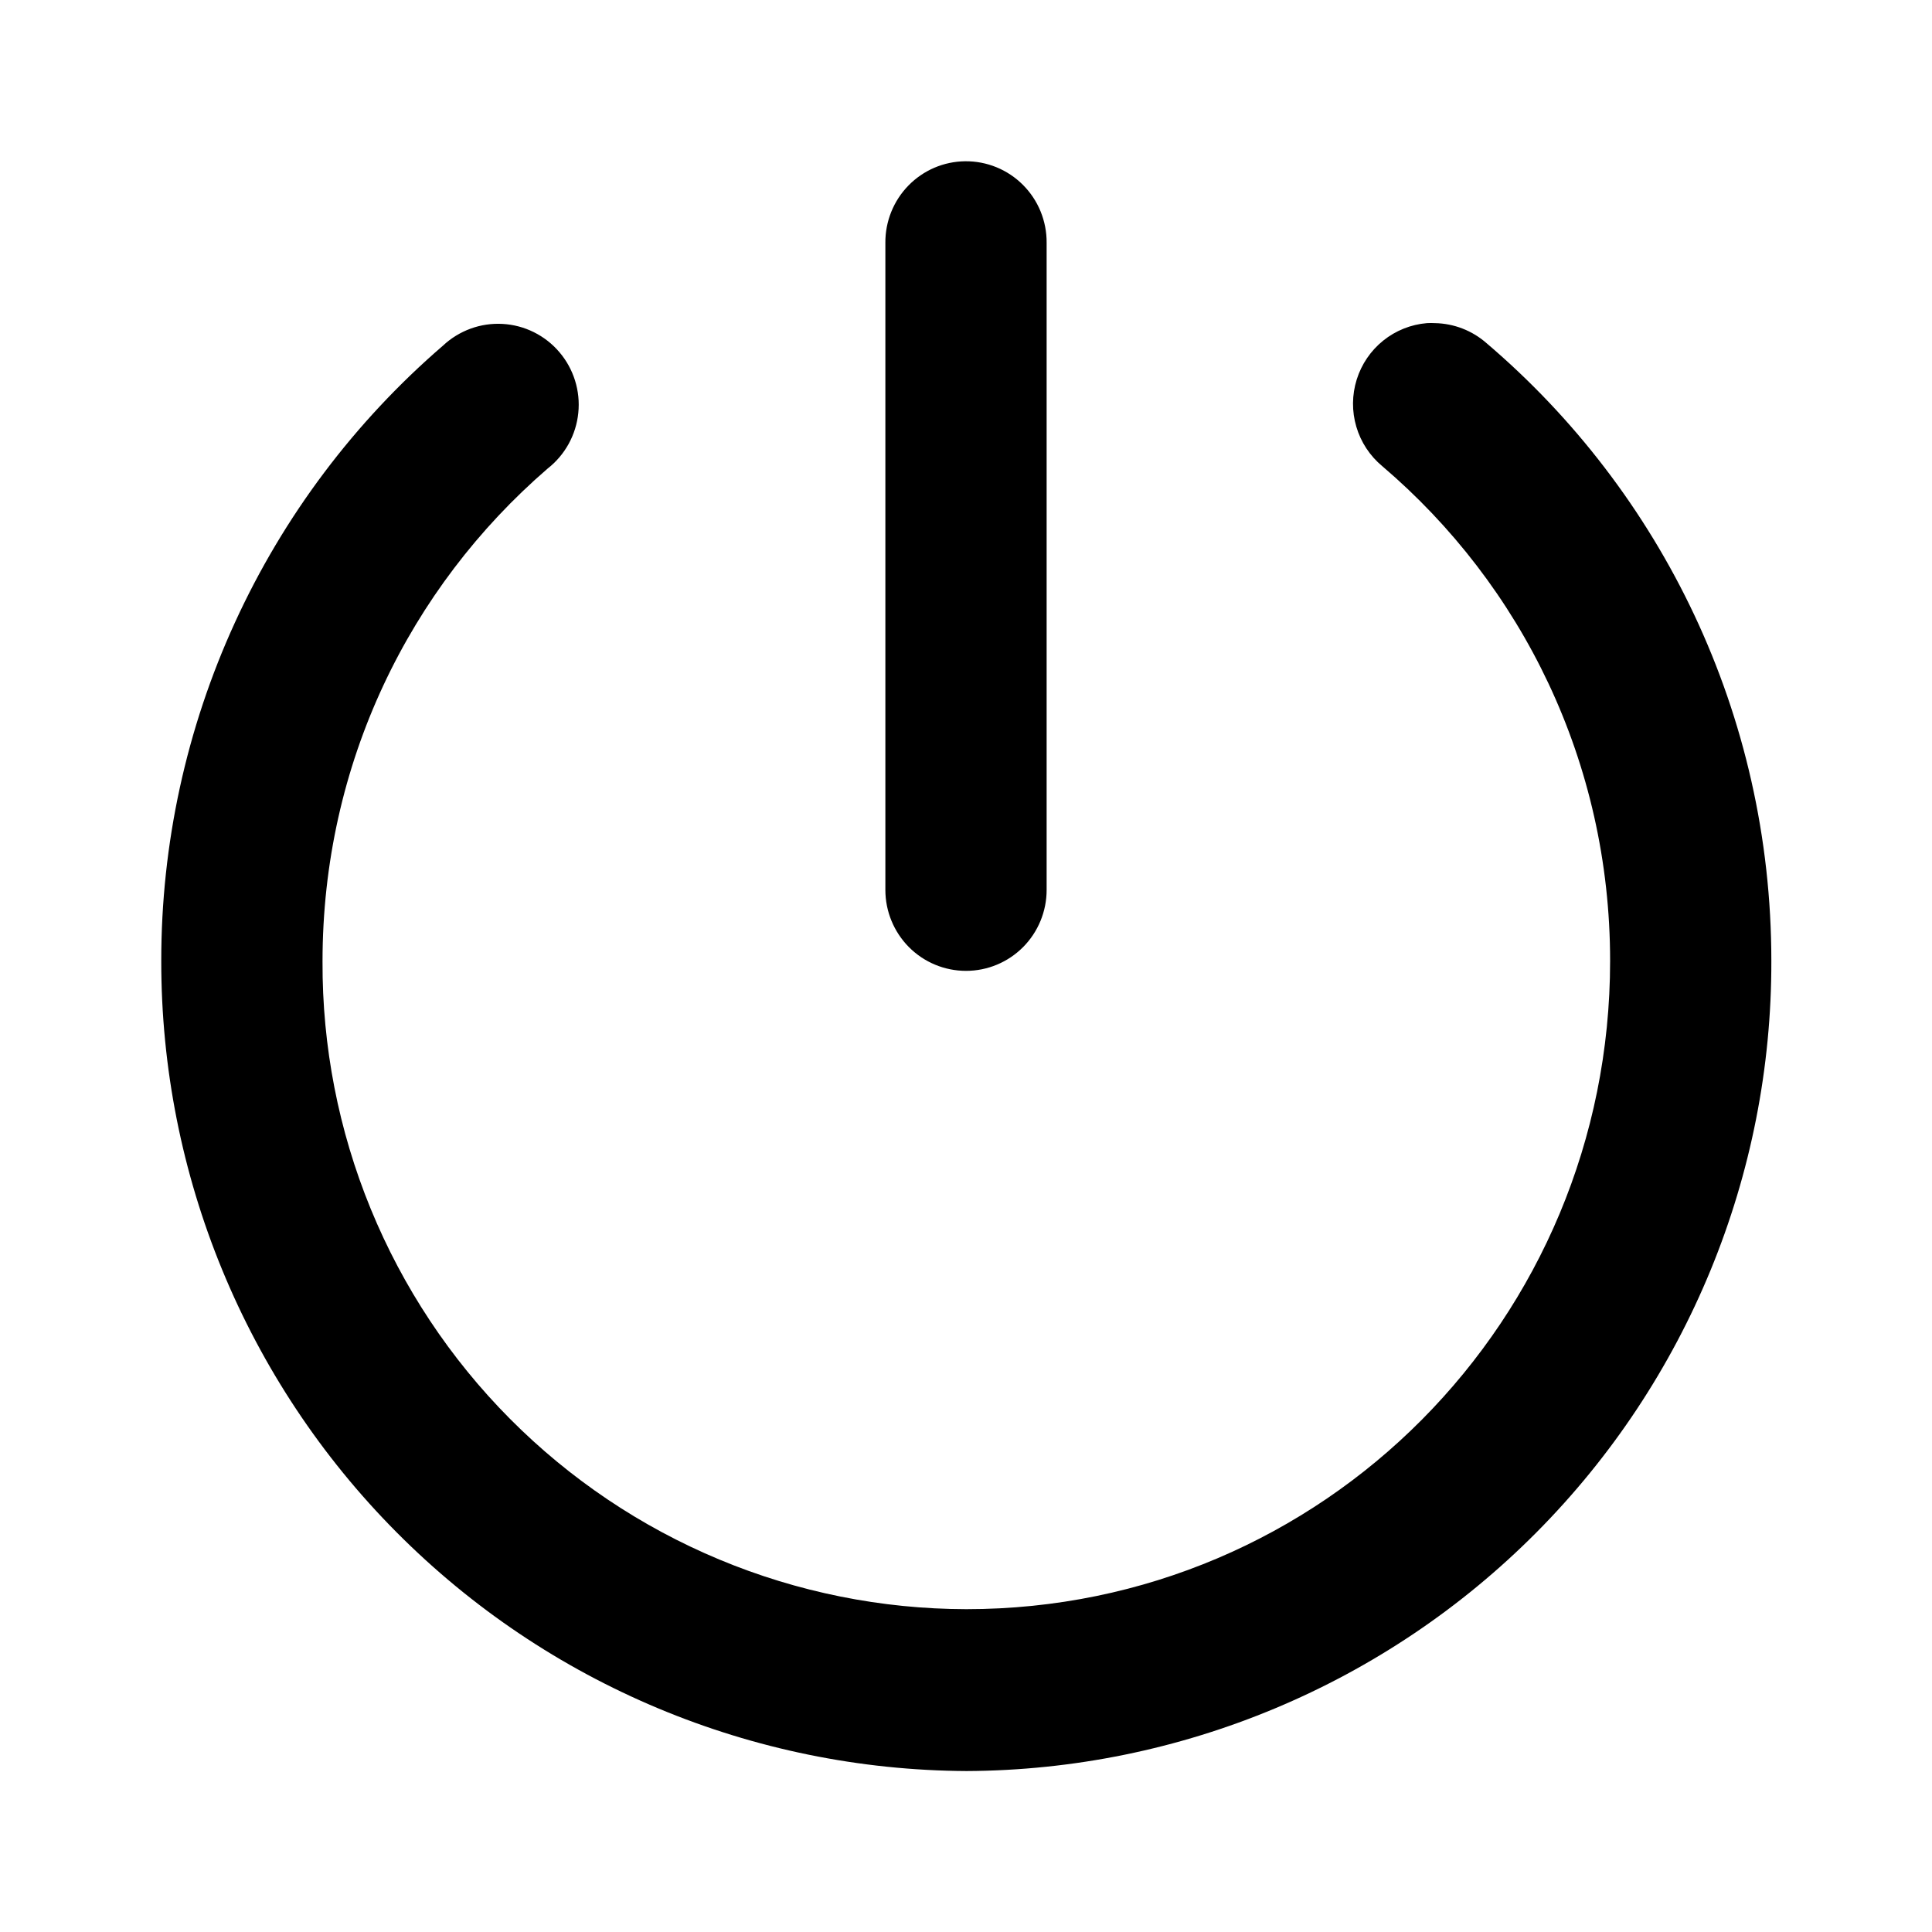 <svg width="64" height="64" viewBox="0 0 64 64" fill="none" xmlns="http://www.w3.org/2000/svg">
<path d="M31.97 5.342C31.263 5.35 30.589 5.638 30.094 6.145C29.599 6.651 29.324 7.334 29.329 8.043V29.48C29.329 30.191 29.611 30.873 30.111 31.376C30.612 31.879 31.292 32.161 32 32.161C32.708 32.161 33.388 31.879 33.889 31.376C34.39 30.873 34.671 30.191 34.671 29.48V8.043C34.674 7.686 34.605 7.333 34.471 7.004C34.336 6.674 34.137 6.375 33.885 6.123C33.634 5.872 33.335 5.673 33.006 5.539C32.677 5.405 32.325 5.338 31.97 5.342ZM47.531 10.704C47.444 10.699 47.357 10.699 47.269 10.704C46.74 10.748 46.237 10.949 45.822 11.282C45.408 11.615 45.102 12.064 44.943 12.572C44.784 13.081 44.779 13.625 44.93 14.136C45.08 14.647 45.379 15.101 45.788 15.441C50.414 19.381 53.337 25.247 53.337 31.829C53.337 43.722 43.822 53.306 32.01 53.306C29.2 53.301 26.418 52.742 23.825 51.66C21.231 50.578 18.876 48.995 16.895 47.002C14.914 45.009 13.346 42.644 12.28 40.044C11.214 37.444 10.672 34.659 10.684 31.849C10.684 25.298 13.566 19.472 18.142 15.521C18.427 15.299 18.663 15.02 18.838 14.703C19.012 14.386 19.121 14.037 19.157 13.676C19.194 13.316 19.157 12.952 19.049 12.606C18.941 12.26 18.765 11.94 18.53 11.665C18.296 11.389 18.008 11.165 17.685 11.004C17.361 10.843 17.009 10.75 16.648 10.73C16.288 10.71 15.927 10.763 15.588 10.887C15.249 11.011 14.938 11.202 14.675 11.449C11.744 13.975 9.393 17.103 7.783 20.62C6.172 24.137 5.339 27.96 5.342 31.829C5.334 38.922 8.137 45.729 13.137 50.759C18.137 55.79 24.927 58.634 32.02 58.668C39.112 58.636 45.902 55.792 50.899 50.761C55.897 45.729 58.695 38.92 58.678 31.829C58.678 23.645 55.02 16.287 49.245 11.369C48.77 10.951 48.163 10.715 47.531 10.704Z" fill="black"/>
</svg>
